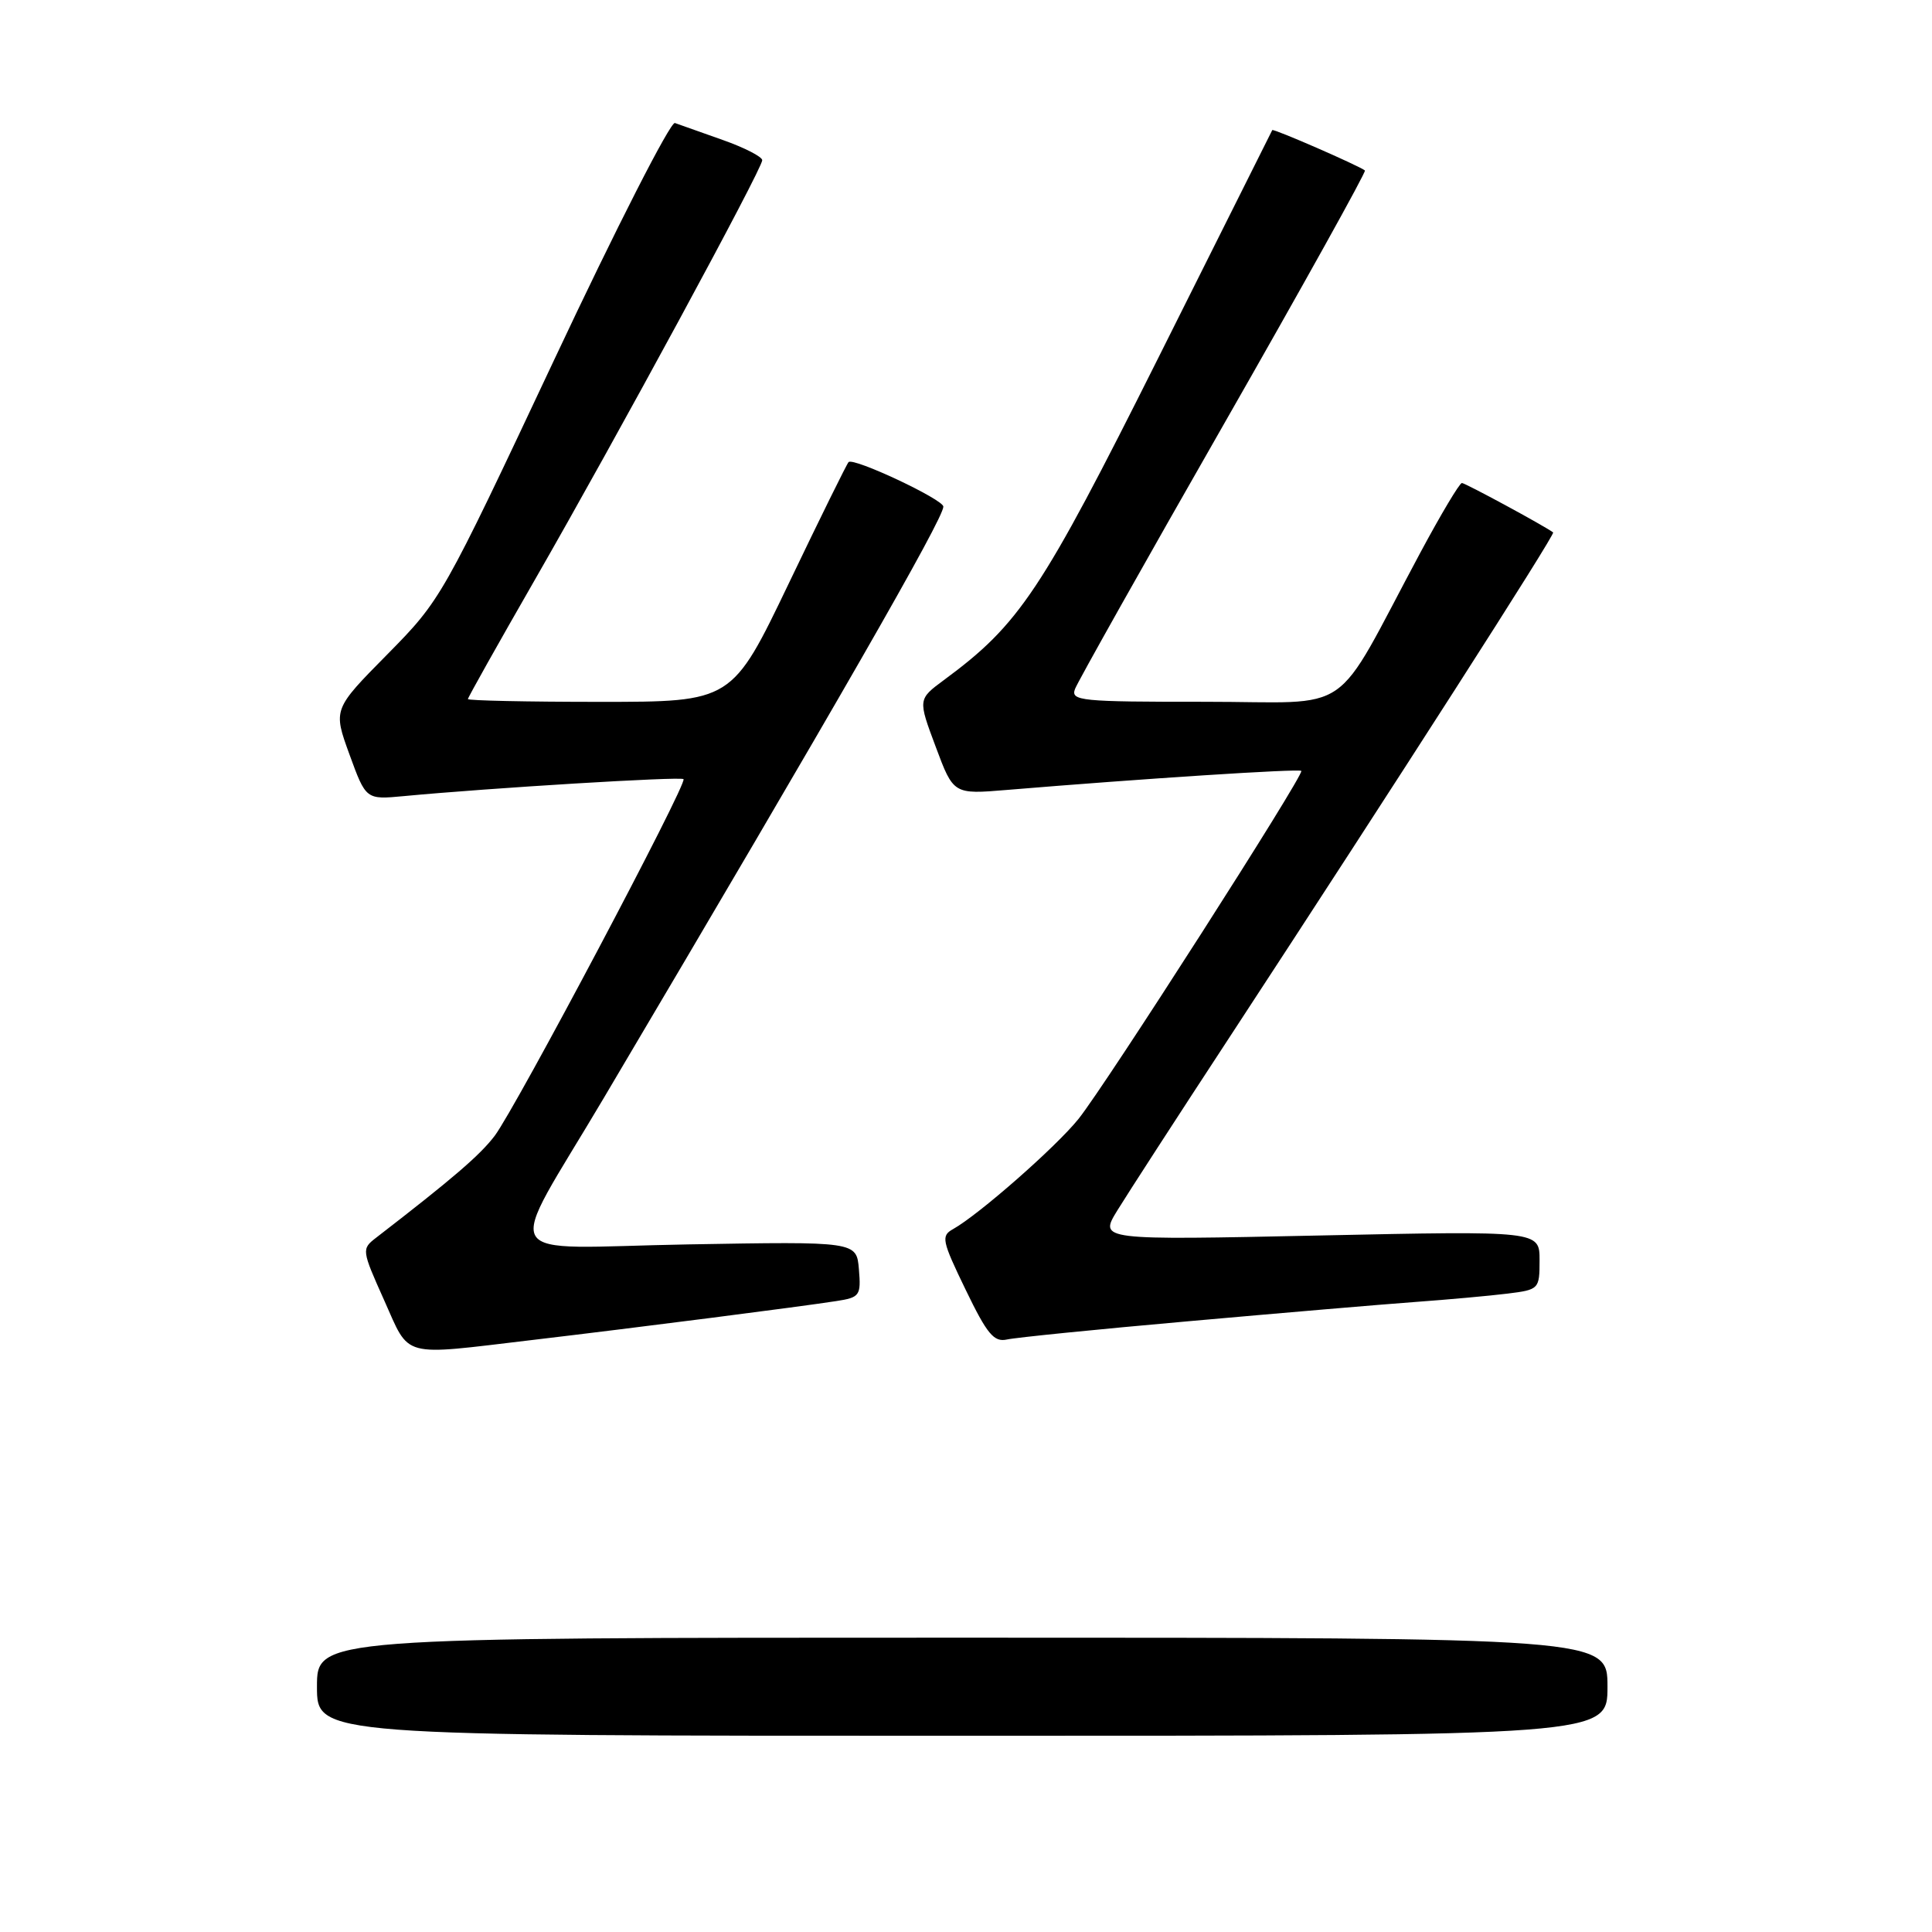 <?xml version="1.0" encoding="UTF-8" standalone="no"?>
<!DOCTYPE svg PUBLIC "-//W3C//DTD SVG 1.1//EN" "http://www.w3.org/Graphics/SVG/1.1/DTD/svg11.dtd" >
<svg xmlns="http://www.w3.org/2000/svg" xmlns:xlink="http://www.w3.org/1999/xlink" version="1.1" viewBox="0 0 256 256">
 <g >
 <path fill="currentColor"
d=" M 213.00 223.50 C 213.00 217.00 213.00 217.00 127.50 217.00 C 42.00 217.00 42.00 217.00 42.00 223.50 C 42.00 230.00 42.00 230.00 127.50 230.00 C 213.00 230.00 213.00 230.00 213.00 223.50 Z  M 70.50 177.56 C 84.70 175.88 106.14 173.13 110.81 172.40 C 113.93 171.92 114.10 171.68 113.81 168.19 C 113.50 164.50 113.50 164.50 91.15 164.89 C 65.34 165.35 66.77 167.84 80.00 145.50 C 110.78 93.51 125.00 68.74 125.00 67.13 C 125.00 66.18 113.09 60.58 112.44 61.23 C 112.21 61.46 108.64 68.70 104.51 77.32 C 96.99 93.00 96.99 93.00 79.49 93.00 C 69.87 93.00 62.00 92.83 62.00 92.63 C 62.00 92.43 65.98 85.34 70.84 76.88 C 81.68 58.02 101.00 22.37 101.00 21.23 C 101.00 20.77 98.64 19.56 95.75 18.54 C 92.86 17.52 90.02 16.51 89.43 16.30 C 88.84 16.10 81.64 30.21 73.43 47.68 C 58.62 79.17 58.44 79.49 51.32 86.71 C 44.13 93.99 44.13 93.99 46.31 99.98 C 48.49 105.96 48.49 105.96 53.50 105.49 C 64.91 104.41 90.21 102.87 90.57 103.24 C 91.12 103.79 68.33 146.83 65.55 150.50 C 63.60 153.07 60.00 156.16 49.83 164.01 C 47.90 165.50 47.92 165.63 50.89 172.26 C 54.38 180.04 52.92 179.64 70.50 177.56 Z  M 157.50 175.07 C 169.60 173.99 183.10 172.84 187.50 172.52 C 191.90 172.20 197.41 171.70 199.75 171.41 C 203.93 170.89 204.00 170.82 204.00 166.98 C 204.00 163.09 204.00 163.09 174.82 163.71 C 145.64 164.33 145.64 164.33 148.04 160.41 C 149.36 158.26 156.03 147.95 162.88 137.50 C 185.16 103.46 206.11 70.78 205.80 70.55 C 204.59 69.65 194.14 64.00 193.71 64.00 C 193.40 64.00 190.92 68.16 188.19 73.25 C 176.30 95.43 179.84 92.98 159.64 92.99 C 143.15 93.00 141.84 92.87 142.45 91.28 C 142.81 90.33 151.68 74.55 162.16 56.22 C 172.64 37.88 181.05 22.75 180.86 22.59 C 180.08 21.96 168.69 16.99 168.58 17.24 C 168.51 17.38 161.72 30.97 153.48 47.42 C 137.96 78.43 135.11 82.71 125.06 90.12 C 121.63 92.66 121.63 92.66 123.99 98.96 C 126.34 105.26 126.34 105.26 133.42 104.67 C 151.21 103.19 172.16 101.83 172.43 102.15 C 172.84 102.65 146.53 143.74 142.91 148.26 C 139.94 151.96 129.72 160.94 126.29 162.86 C 124.67 163.76 124.80 164.38 127.95 170.89 C 130.80 176.79 131.70 177.87 133.43 177.49 C 134.57 177.23 145.40 176.14 157.50 175.07 Z "/>
</g>
</svg>